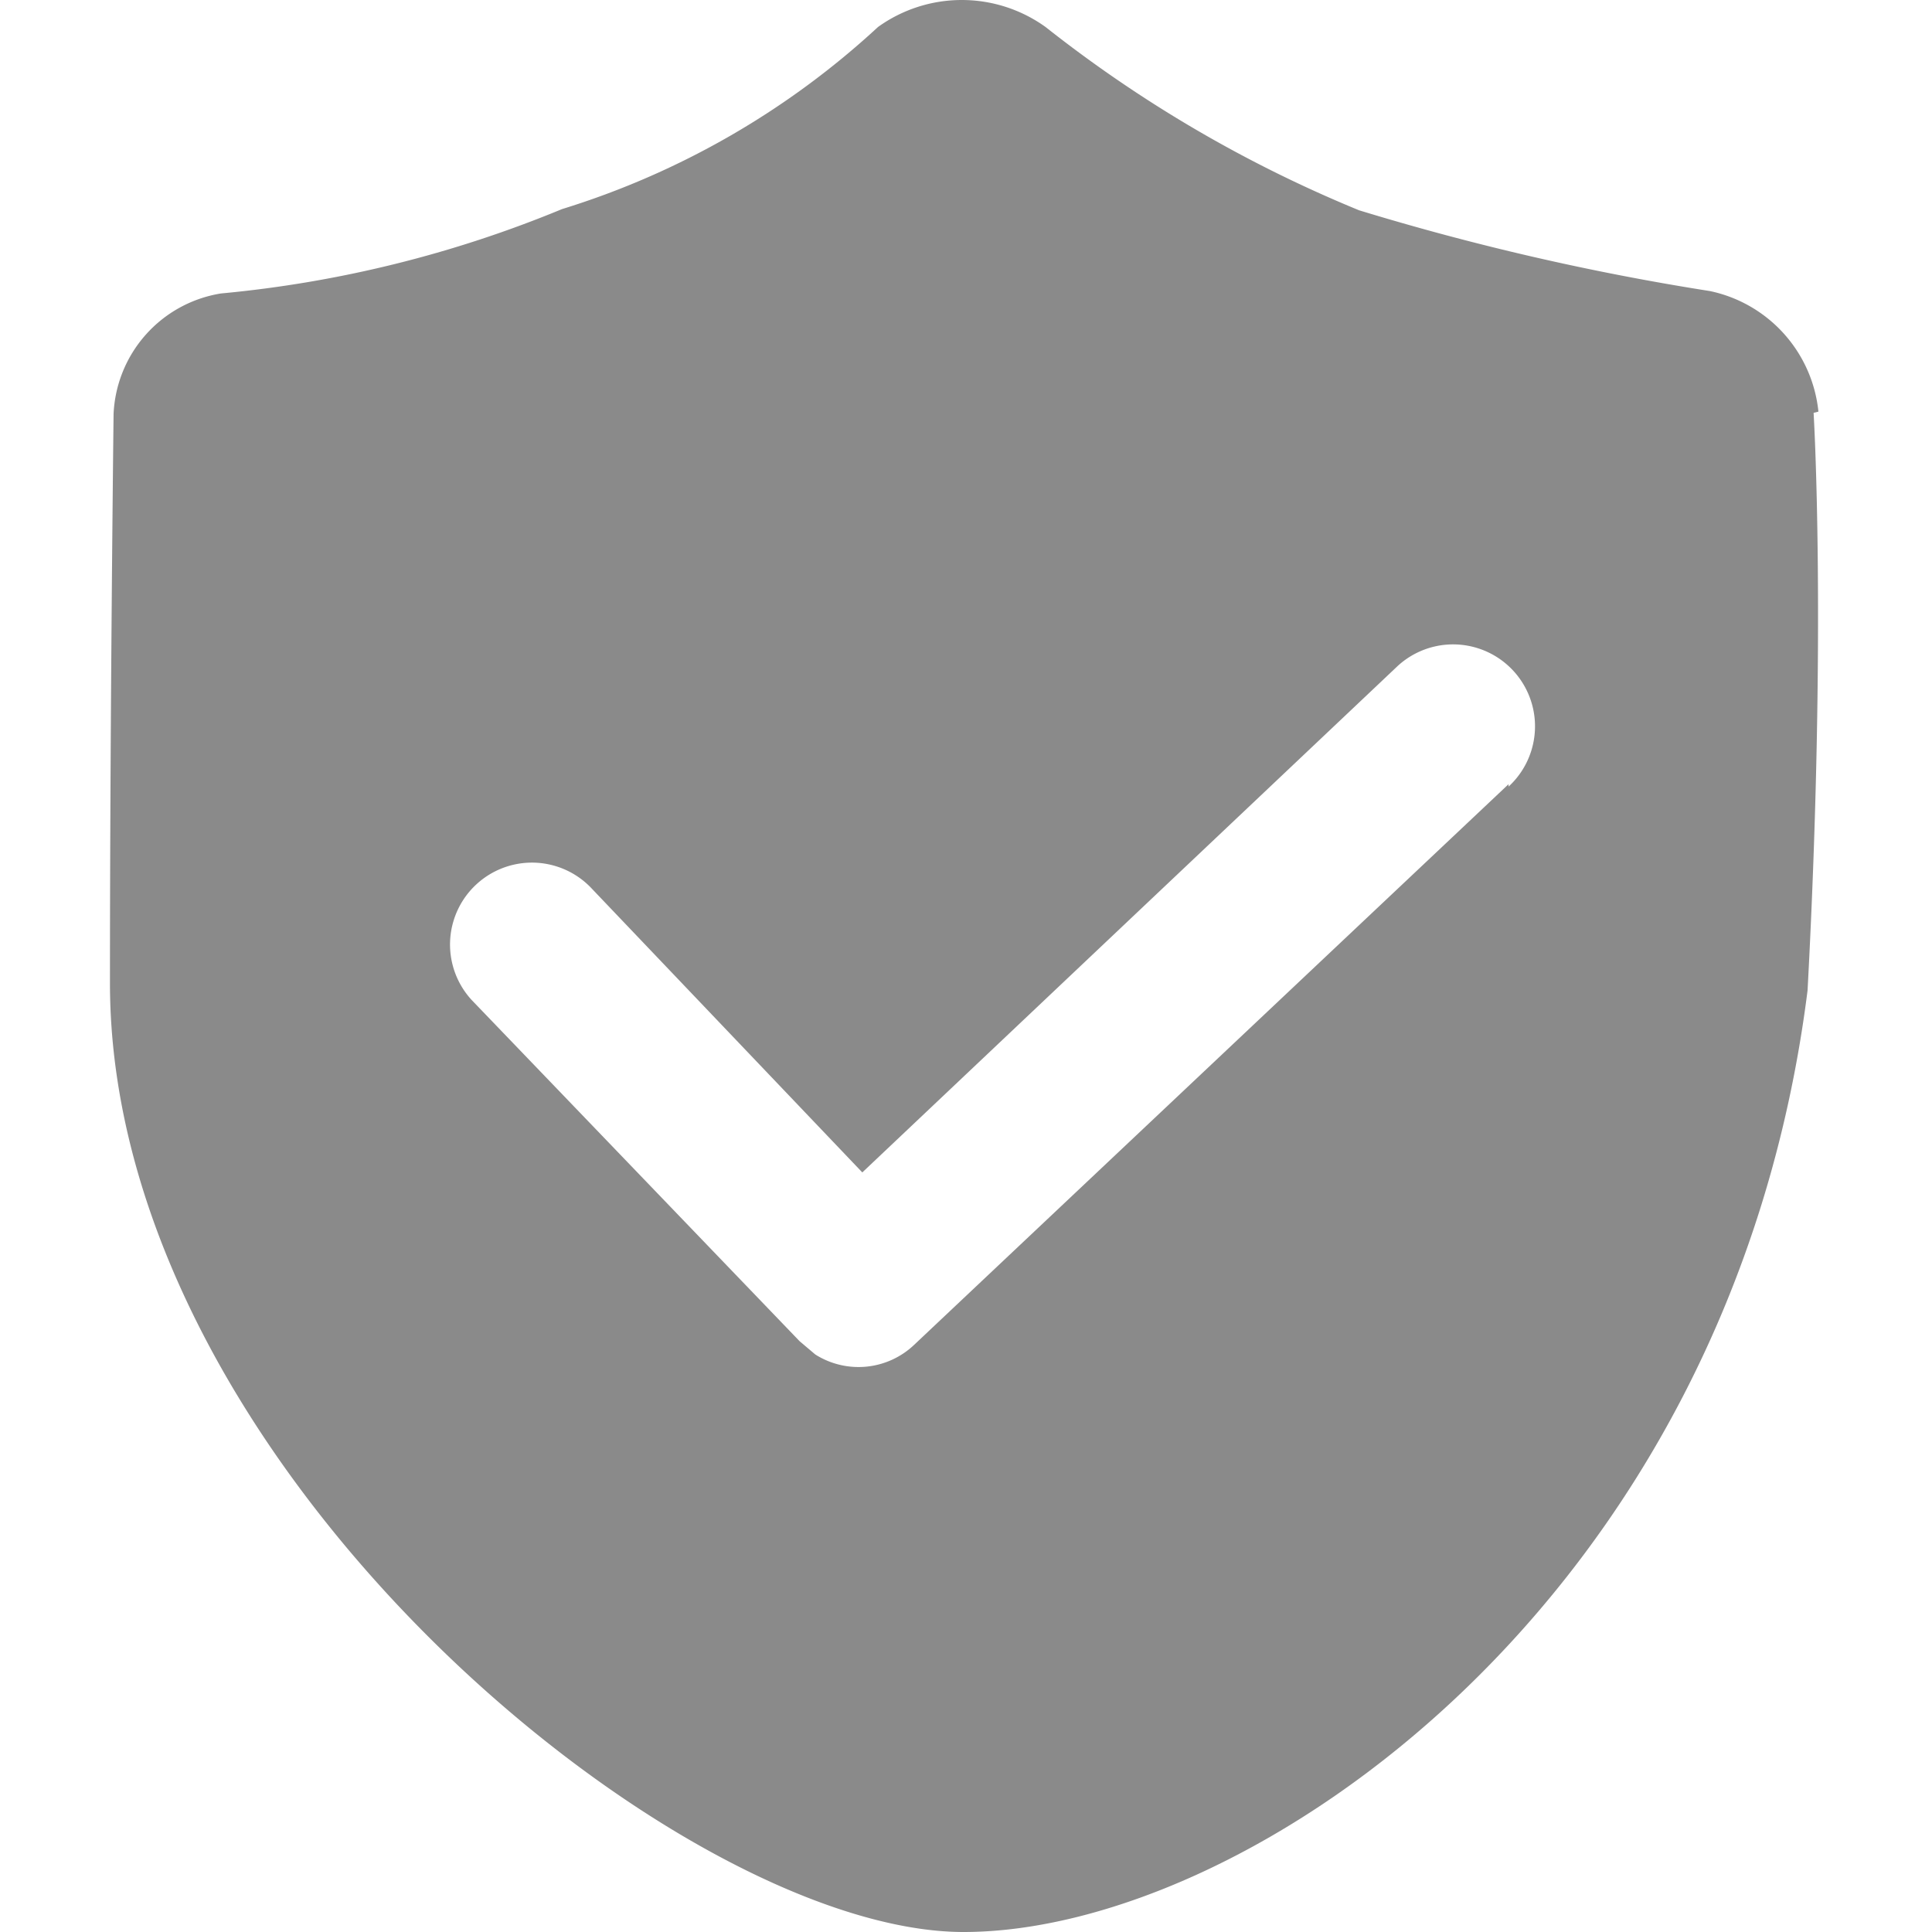 <svg xmlns="http://www.w3.org/2000/svg" xmlns:xlink="http://www.w3.org/1999/xlink" width="200" height="200" class="icon" p-id="1777" t="1561614261684" version="1.1" viewBox="0 0 1024 1024"><defs><style type="text/css"/></defs><path fill="#8a8a8a" d="M963.801 218.171a72.851 72.851 0 0 0-57.514-63.904 1357.96 1357.96 0 0 1-185.961-42.816A690.802 690.802 0 0 1 554.177 14.317a76.046 76.046 0 0 0-88.827 0 435.825 435.825 0 0 1-167.428 96.495 624.342 624.342 0 0 1-180.848 44.733 67.738 67.738 0 0 0-56.875 63.904S58.282 379.848 58.282 521.076c0 255.616 301.627 502.924 452.44 502.924s406.429-174.458 447.328-499.09c10.225-191.712 3.195-306.1 3.195-306.1zM799.568 415.634l-315.047 297.154a42.816 42.816 0 0 1-52.401 5.112l-8.308-7.029L249.994 530.022a42.816 42.816 0 0 1 63.904-58.792L457.043 621.405l283.734-268.397a42.816 42.816 0 1 1 58.792 63.904" p-id="1778"/></svg>